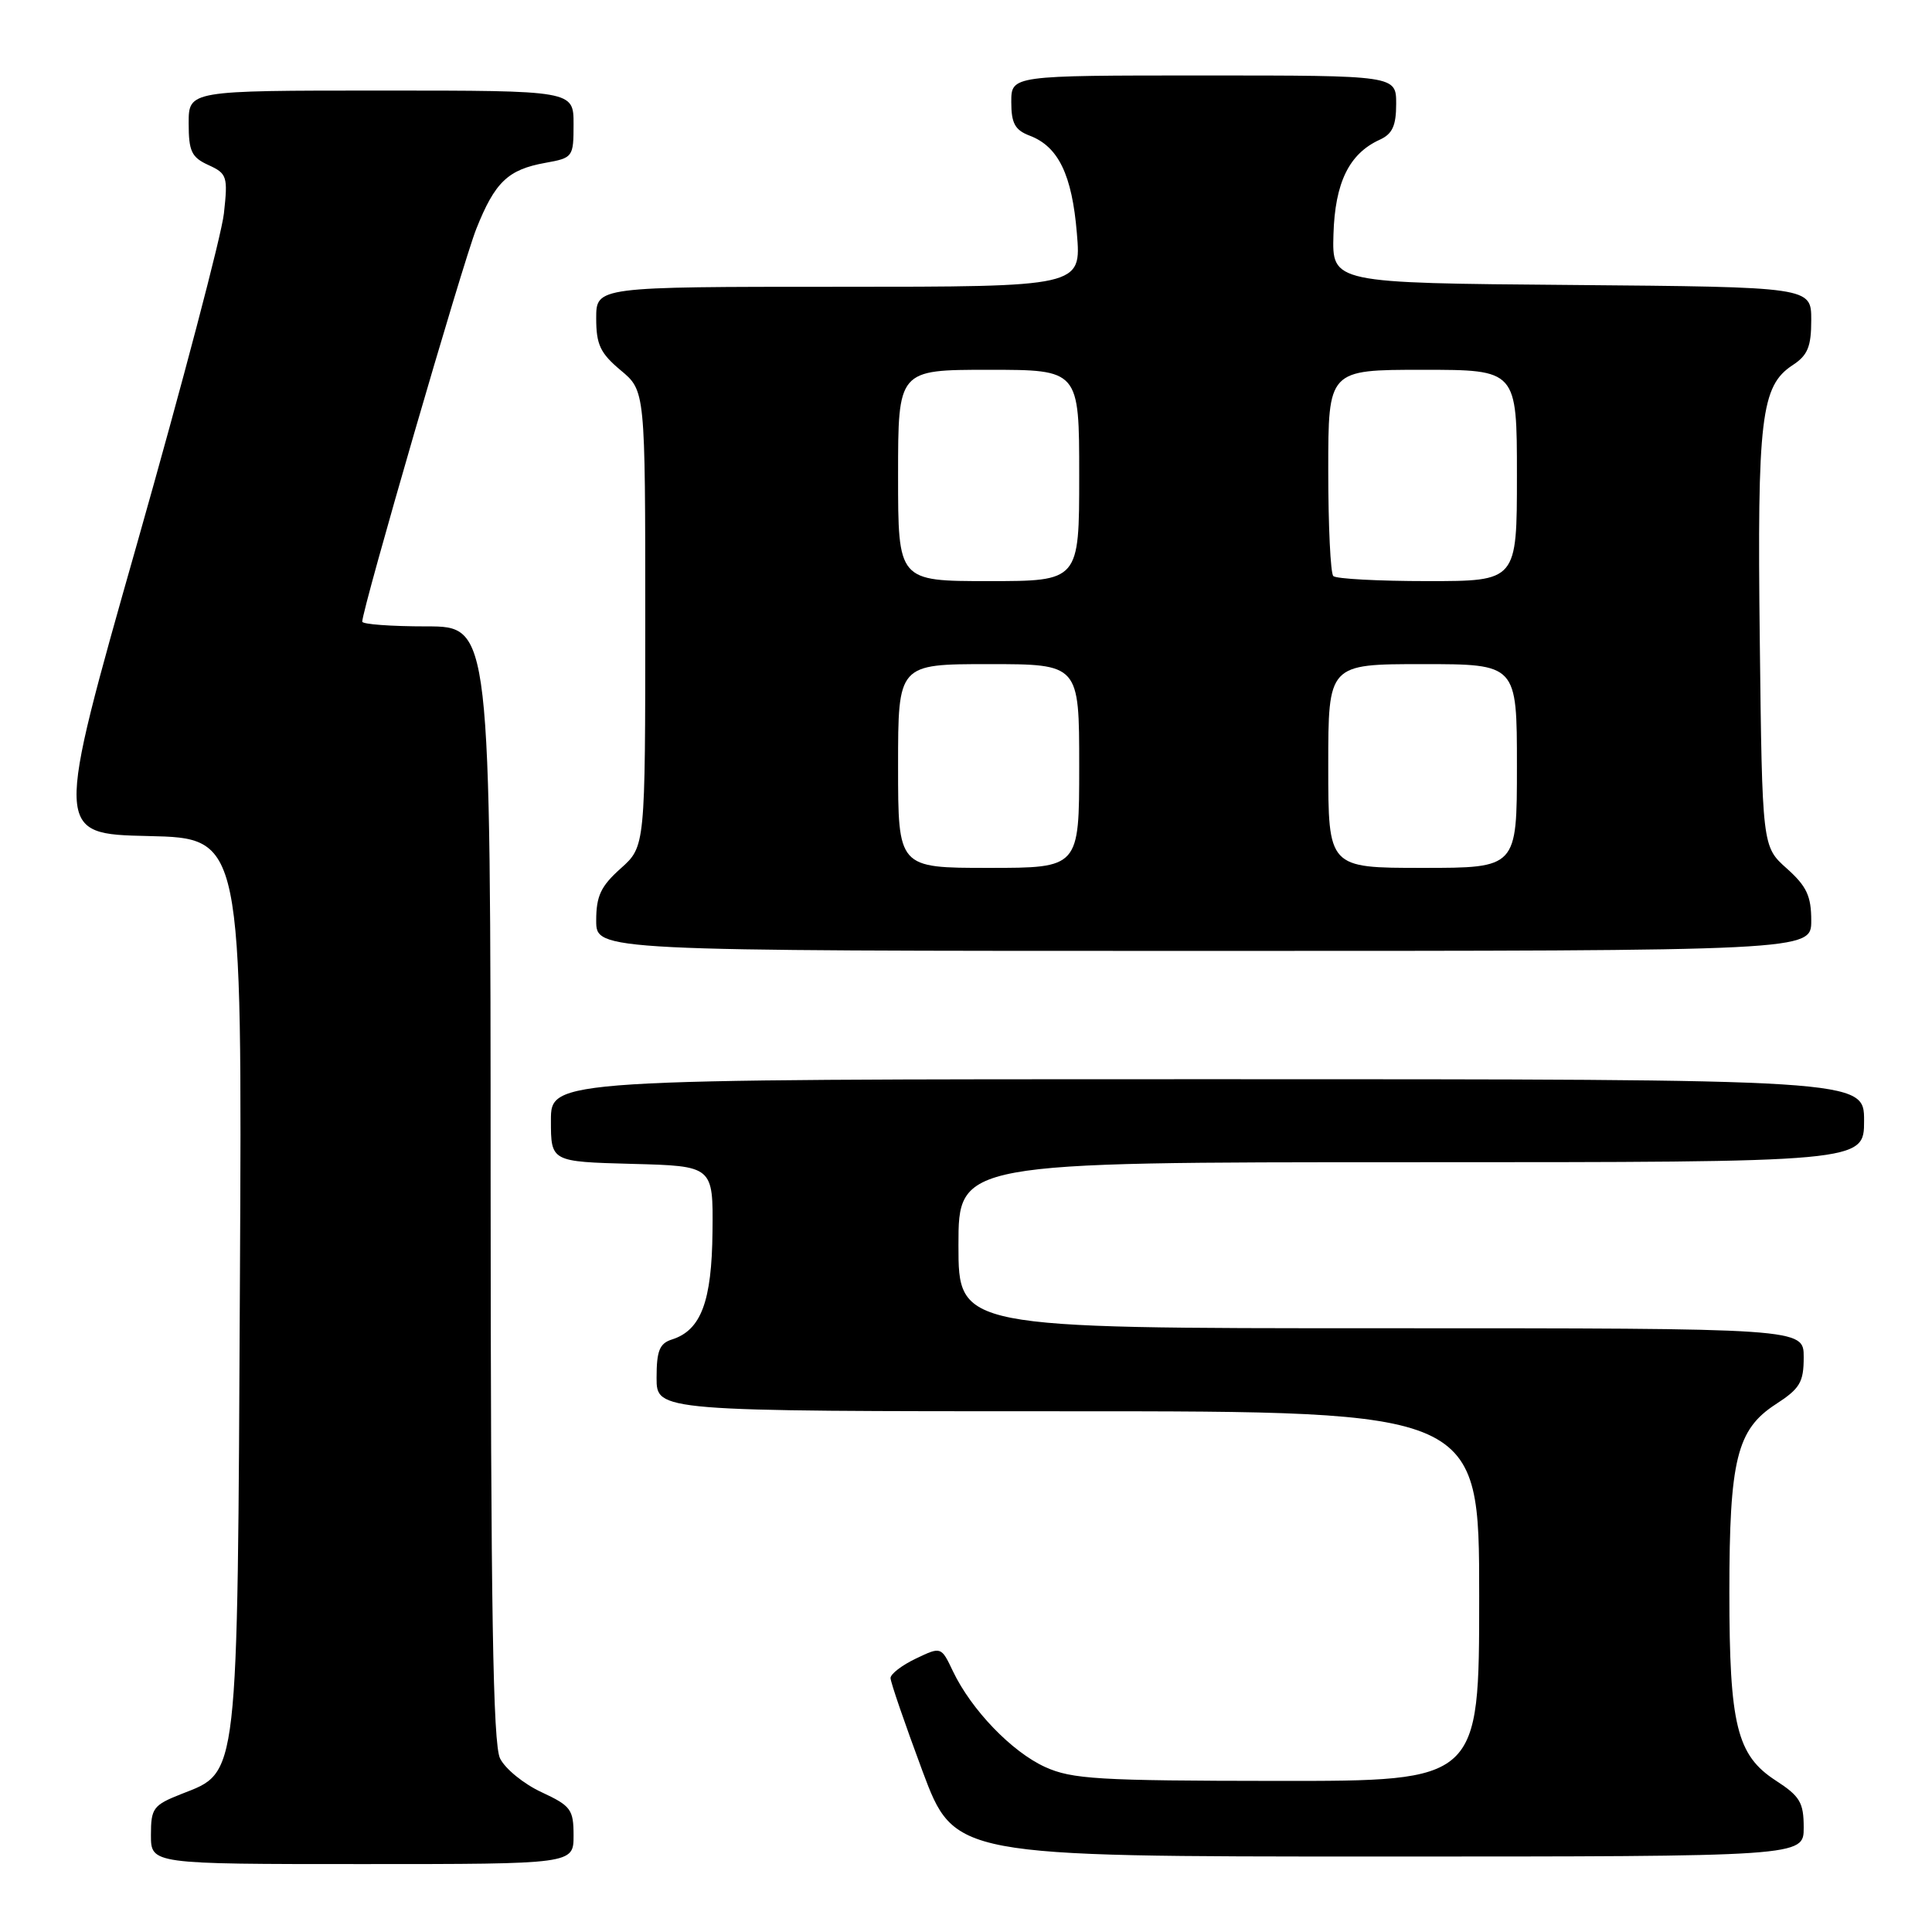 <?xml version="1.0" encoding="UTF-8" standalone="no"?>
<!DOCTYPE svg PUBLIC "-//W3C//DTD SVG 1.1//EN" "http://www.w3.org/Graphics/SVG/1.1/DTD/svg11.dtd" >
<svg xmlns="http://www.w3.org/2000/svg" xmlns:xlink="http://www.w3.org/1999/xlink" version="1.1" viewBox="0 0 256 256">
 <g >
 <path fill="currentColor"
d=" M 76.00 243.22 C 76.00 239.76 75.65 239.29 71.75 237.47 C 69.41 236.39 66.94 234.38 66.26 233.00 C 65.32 231.09 65.03 213.24 65.01 156.75 C 65.00 83.00 65.00 83.00 56.50 83.00 C 51.83 83.00 48.00 82.72 48.00 82.37 C 48.00 80.70 61.31 34.85 63.11 30.33 C 65.58 24.12 67.31 22.47 72.25 21.58 C 75.92 20.92 76.00 20.82 76.00 16.45 C 76.00 12.00 76.00 12.00 50.50 12.00 C 25.00 12.00 25.00 12.00 25.00 16.34 C 25.00 20.05 25.38 20.85 27.62 21.87 C 30.09 23.00 30.21 23.38 29.67 28.28 C 29.36 31.15 24.18 50.82 18.17 72.00 C 7.23 110.50 7.23 110.50 19.66 110.78 C 32.09 111.06 32.09 111.06 31.79 169.78 C 31.46 236.45 31.66 234.72 24.02 237.72 C 20.30 239.19 20.00 239.59 20.00 243.15 C 20.00 247.00 20.00 247.00 48.00 247.00 C 76.00 247.00 76.00 247.00 76.00 243.22 Z  M 239.00 242.17 C 239.00 238.84 238.51 238.01 235.28 235.92 C 230.14 232.58 229.15 228.57 229.15 211.00 C 229.15 193.43 230.14 189.42 235.28 186.08 C 238.51 183.99 239.00 183.16 239.00 179.83 C 239.00 176.00 239.00 176.00 183.00 176.00 C 127.00 176.00 127.00 176.00 127.00 165.00 C 127.00 154.00 127.00 154.00 187.00 154.00 C 247.00 154.00 247.00 154.00 247.00 148.50 C 247.00 143.00 247.00 143.00 160.00 143.00 C 73.00 143.00 73.00 143.00 73.00 148.47 C 73.00 153.93 73.00 153.93 83.75 154.22 C 94.50 154.50 94.50 154.50 94.41 163.18 C 94.32 172.46 92.89 176.27 89.03 177.49 C 87.39 178.01 87.00 178.99 87.00 182.57 C 87.00 187.00 87.00 187.00 141.50 187.00 C 196.00 187.00 196.00 187.00 196.00 211.50 C 196.00 236.00 196.00 236.00 169.25 235.98 C 145.54 235.96 142.04 235.75 138.49 234.14 C 134.07 232.13 128.72 226.57 126.28 221.47 C 124.71 218.17 124.71 218.17 121.36 219.77 C 119.51 220.65 118.00 221.81 118.00 222.35 C 118.00 222.89 119.91 228.43 122.23 234.67 C 126.47 246.00 126.47 246.00 182.73 246.00 C 239.00 246.00 239.00 246.00 239.00 242.17 Z  M 240.00 121.99 C 240.00 118.72 239.39 117.43 236.75 115.07 C 233.50 112.17 233.50 112.17 233.18 84.83 C 232.83 55.37 233.34 51.13 237.54 48.38 C 239.53 47.08 240.00 45.94 240.00 42.40 C 240.00 38.03 240.00 38.03 208.25 37.76 C 176.50 37.50 176.50 37.50 176.69 31.07 C 176.89 24.20 178.76 20.36 182.83 18.51 C 184.50 17.75 185.00 16.66 185.00 13.76 C 185.00 10.00 185.00 10.00 159.50 10.00 C 134.00 10.00 134.00 10.00 134.00 13.52 C 134.00 16.34 134.49 17.24 136.45 17.98 C 140.24 19.42 142.05 23.16 142.69 30.90 C 143.29 38.00 143.29 38.00 111.15 38.00 C 79.00 38.00 79.00 38.00 79.00 42.18 C 79.00 45.67 79.54 46.80 82.25 49.07 C 85.50 51.78 85.50 51.78 85.50 81.97 C 85.50 112.16 85.50 112.16 82.25 115.07 C 79.61 117.43 79.00 118.72 79.00 121.99 C 79.00 126.00 79.00 126.00 159.50 126.00 C 240.00 126.00 240.00 126.00 240.00 121.99 Z  M 119.00 101.50 C 119.00 88.00 119.00 88.00 131.00 88.00 C 143.00 88.00 143.00 88.00 143.00 101.50 C 143.00 115.00 143.00 115.00 131.00 115.00 C 119.00 115.00 119.00 115.00 119.00 101.50 Z  M 176.00 101.50 C 176.00 88.00 176.00 88.00 188.50 88.00 C 201.00 88.00 201.00 88.00 201.00 101.50 C 201.00 115.00 201.00 115.00 188.50 115.00 C 176.00 115.00 176.00 115.00 176.00 101.50 Z  M 119.00 63.00 C 119.00 49.00 119.00 49.00 131.00 49.00 C 143.00 49.00 143.00 49.00 143.00 63.00 C 143.00 77.00 143.00 77.00 131.00 77.00 C 119.00 77.00 119.00 77.00 119.00 63.00 Z  M 176.67 76.33 C 176.30 75.97 176.00 69.67 176.00 62.33 C 176.00 49.00 176.00 49.00 188.50 49.00 C 201.00 49.00 201.00 49.00 201.00 63.00 C 201.00 77.00 201.00 77.00 189.17 77.00 C 182.66 77.00 177.03 76.70 176.67 76.33 Z "/>
</g>
</svg>